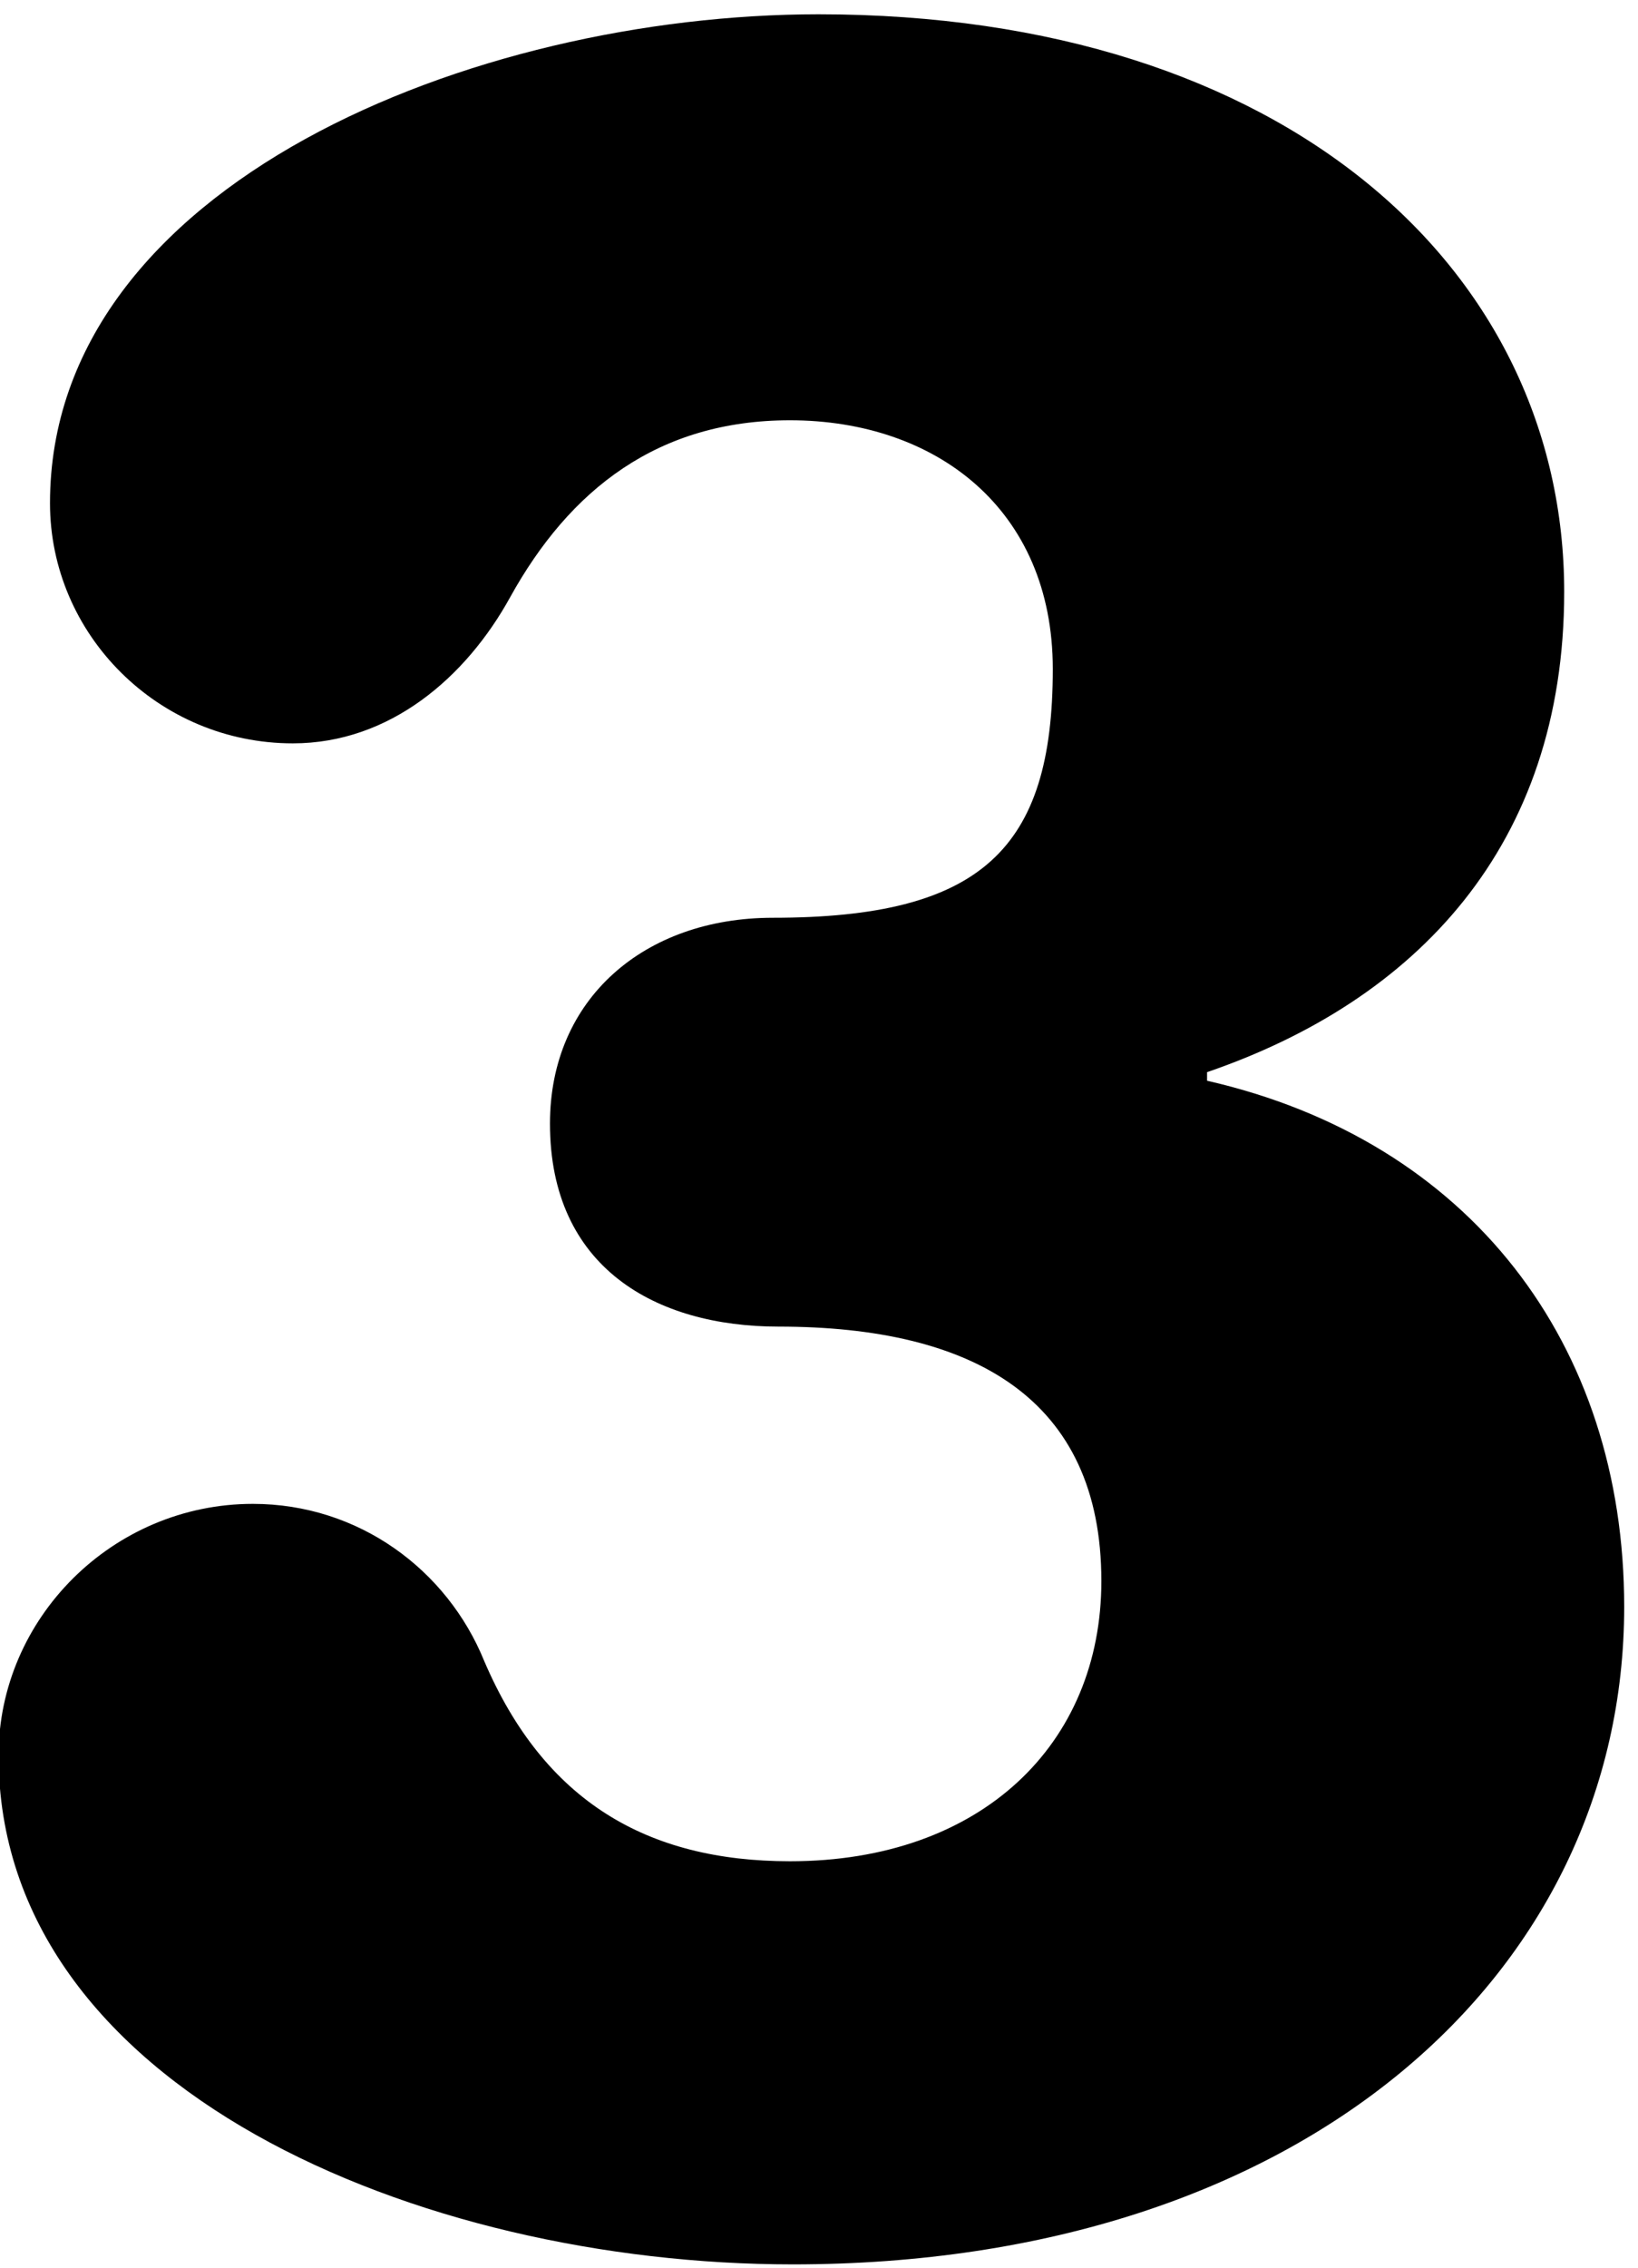<svg xmlns="http://www.w3.org/2000/svg" viewBox="0 0 172 238" width="172" height="238">
	<style>
		tspan { white-space:pre }
	</style>
	<path id="3 " fill="#000000" d="M-0.15 184.2C-0.15 219.11 44.01 237.6 83.25 237.6C136.95 237.6 170.55 207 170.55 168.6C170.55 141 154.35 119.7 126.75 113.4L126.75 112.5C148.65 105 164.25 88.8 164.25 62.1C164.25 28.5 135.15 1.5 85.95 1.5C49.82 1.5 5.25 19.3 5.25 52.8C5.25 66.6 16.65 78 30.75 78C40.95 78 48.94 71.05 53.55 62.7C59.85 51.3 69.15 44.1 82.95 44.1C98.25 44.1 110.55 53.4 110.55 70.2C110.55 89.1 103.05 96.3 81.15 96.3C67.71 96.3 57.75 104.76 57.75 117.9C57.75 133.04 68.9 139.2 81.75 139.2C102.15 139.2 115.65 146.7 115.65 165.9C115.65 183 103.05 195.3 82.95 195.3C67.95 195.3 57.15 189 50.85 174.3C46.95 164.7 37.65 157.8 26.55 157.8C11.85 157.8 -0.15 169.8 -0.15 184.2Z" />
</svg>